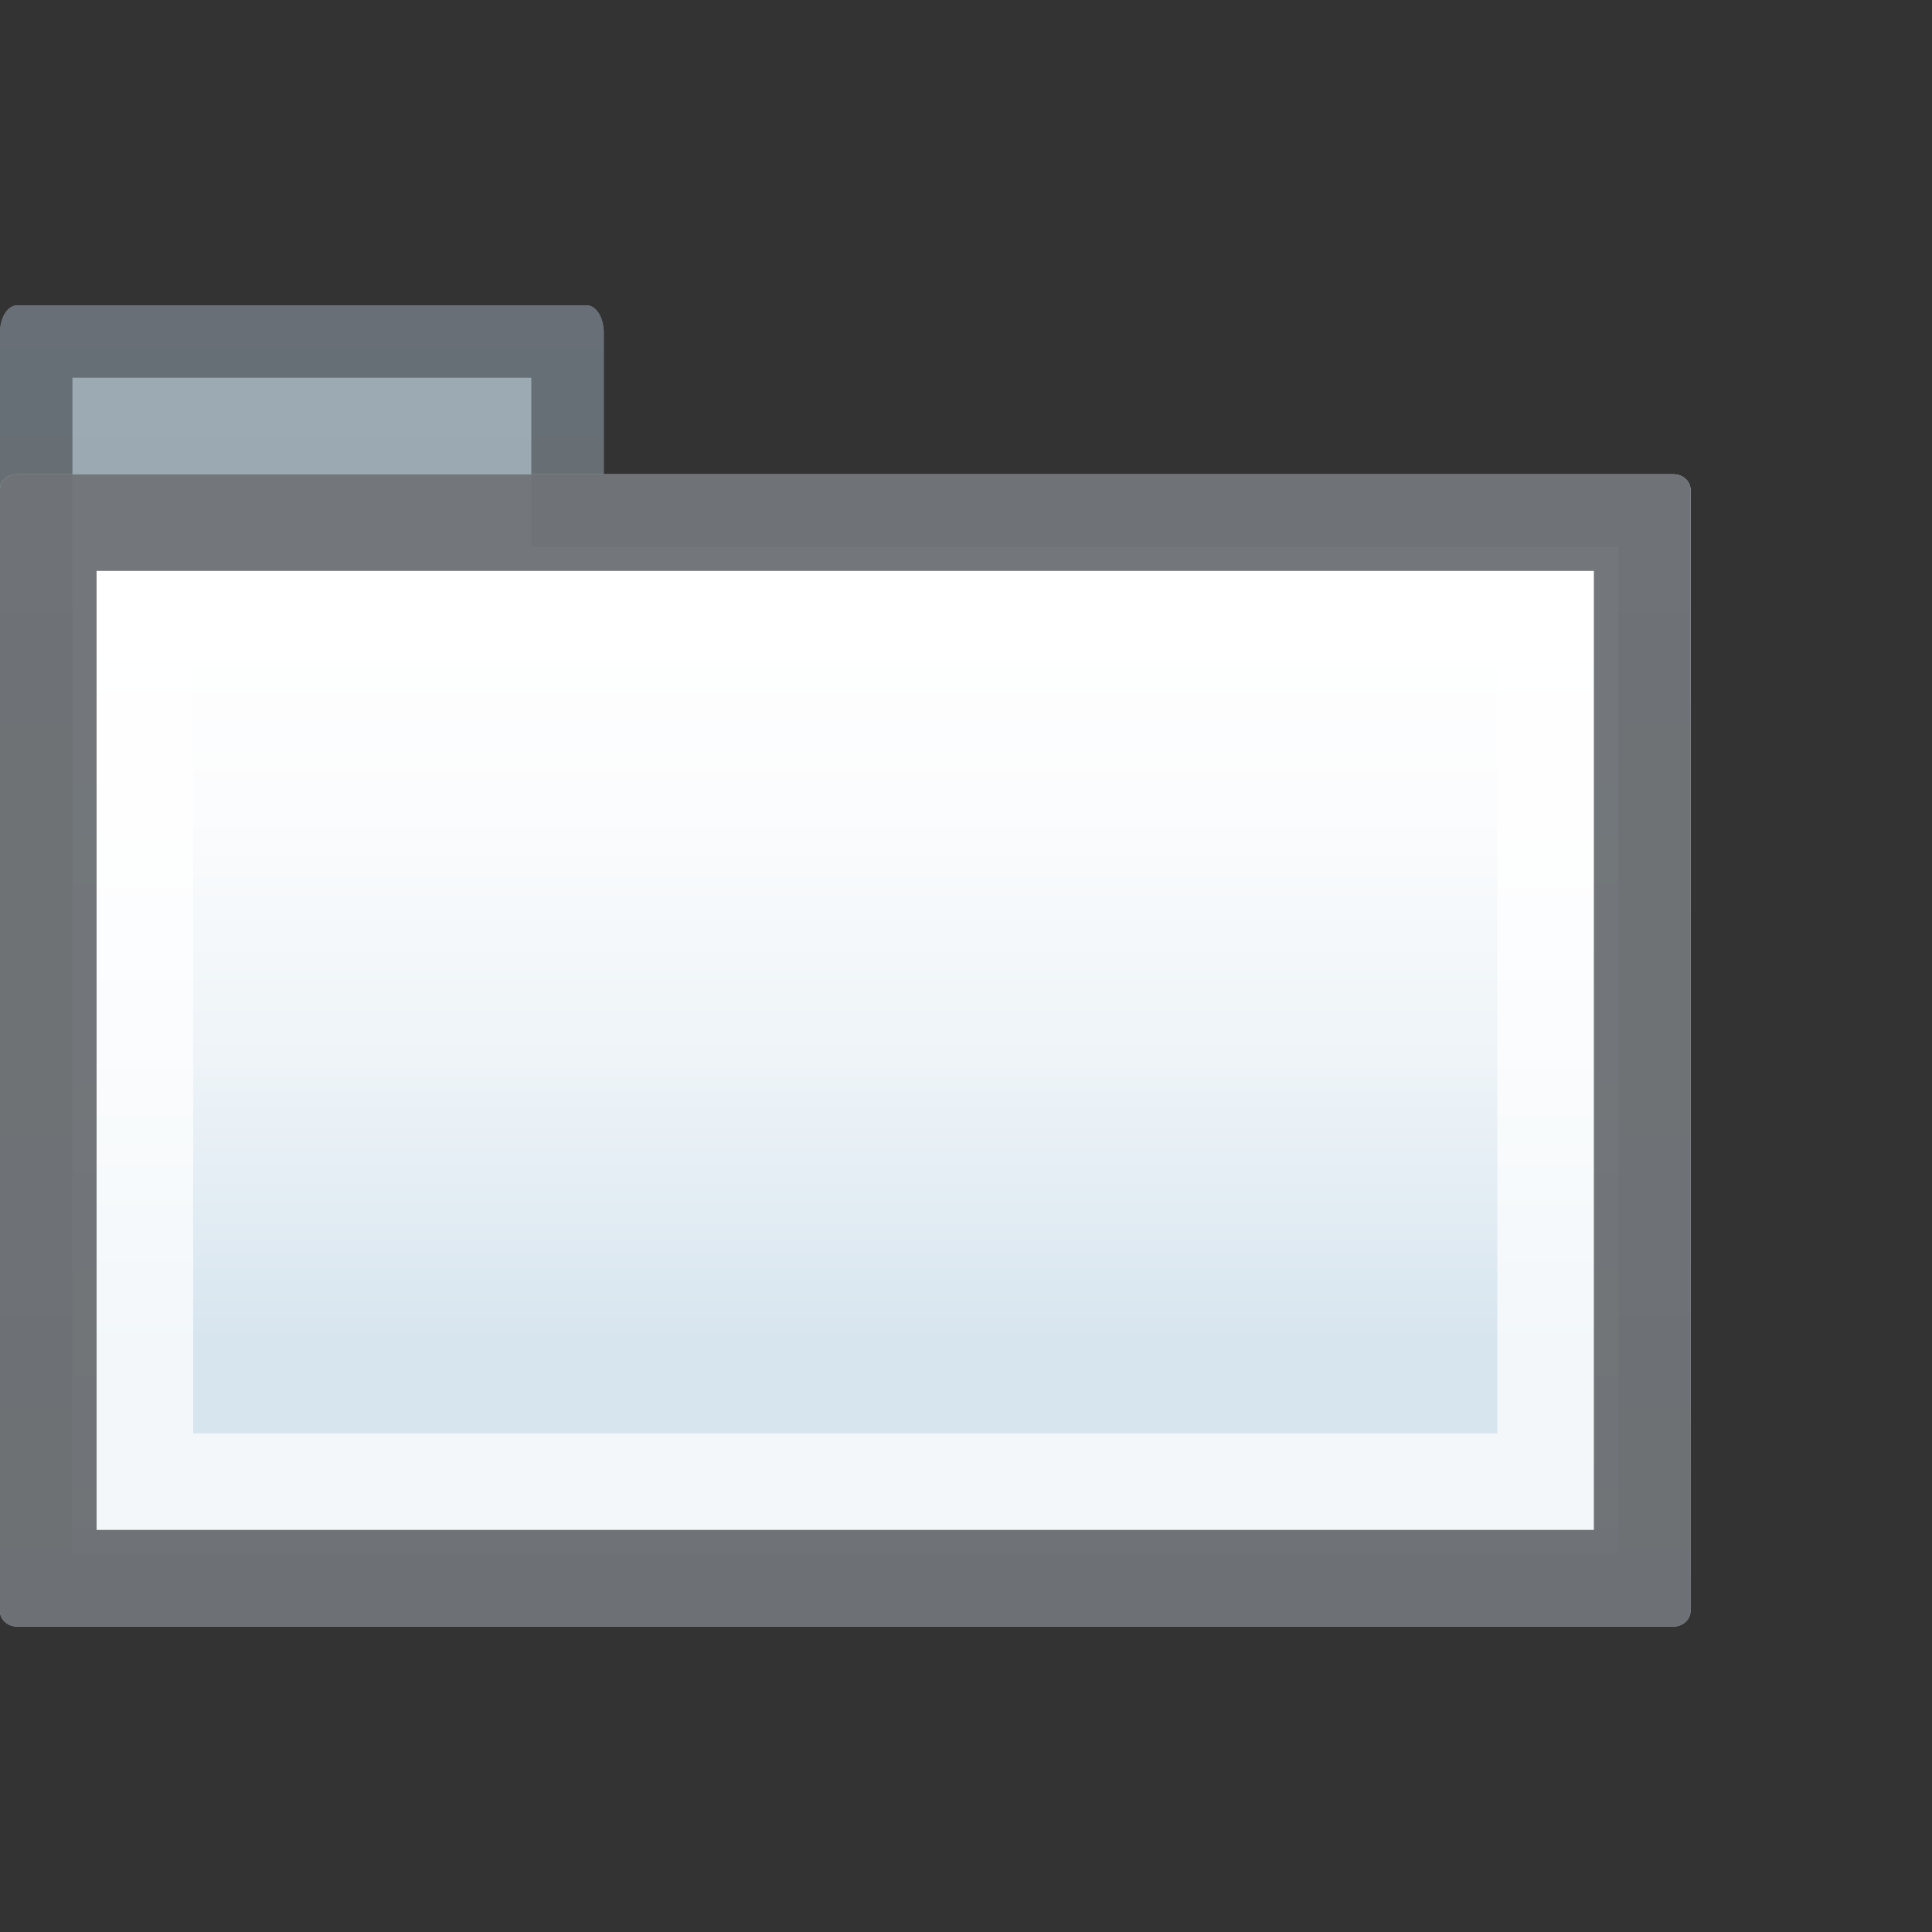 <?xml version="1.0" encoding="iso-8859-1"?><svg xmlns="http://www.w3.org/2000/svg" width="20" height="20" viewBox="0 0 20 20"><rect x="0" y="0" width="20" height="20" fill="#333333" stroke="none"/><g><path fill="none" d="M0 0h20v20H0z"/><g><linearGradient id="a" gradientUnits="userSpaceOnUse" x1="8.752" y1="3.16" x2="8.752" y2="16.838"><stop offset="0" stop-color="#9DABB4"/><stop offset=".265" stop-color="#99A7B0"/><stop offset=".54" stop-color="#8F9BA3"/><stop offset=".818" stop-color="#7D878F"/><stop offset="1" stop-color="#6D767D"/></linearGradient><path d="M17.328 4.91H6.25V3.44c0-.155-.08-.28-.177-.28H.18c-.1 0-.18.125-.18.28v13.224c0 .096.08.174.176.174h17.152c.096 0 .175-.078.175-.174V5.084c0-.098-.08-.174-.175-.174z" fill="url(#a)"/><path d="M5.5 3.91v1.75h11.253v10.428H.75V3.91H5.5m.573-.75H.18c-.1 0-.18.125-.18.28v13.224c0 .096.08.174.176.174h17.152c.096 0 .175-.078.175-.174V5.084c0-.098-.08-.174-.175-.174H6.25V3.44c0-.155-.08-.28-.177-.28z" fill="#45494D" opacity=".6"/></g><g><linearGradient id="b" gradientUnits="userSpaceOnUse" x1="8.749" y1="5.91" x2="8.749" y2="15.838"><stop offset="0" stop-color="#fff"/><stop offset=".25" stop-color="#FBFCFD"/><stop offset=".509" stop-color="#EEF4F8"/><stop offset=".771" stop-color="#DAE7F0"/><stop offset=".8" stop-color="#D7E5EF"/></linearGradient><path fill="url(#b)" d="M1 5.91h15.5v9.928H1z"/><path d="M15.5 6.91v7.928H2V6.91h13.5m1.823-2H.175C.08 4.91 0 4.978 0 5.062v11.62c0 .086.08.155.175.155h17.148c.097 0 .176-.07.176-.154V5.063c0-.085-.08-.153-.177-.153z" fill="#fff" opacity=".7"/><path d="M16.5 5.91v9.928H1V5.91h15.5m.823-1H.175C.08 4.91 0 4.978 0 5.062v11.62c0 .086.08.155.175.155h17.148c.097 0 .176-.07.176-.154V5.063c0-.085-.08-.153-.177-.153z" fill="#45494D" opacity=".7"/></g></g></svg>